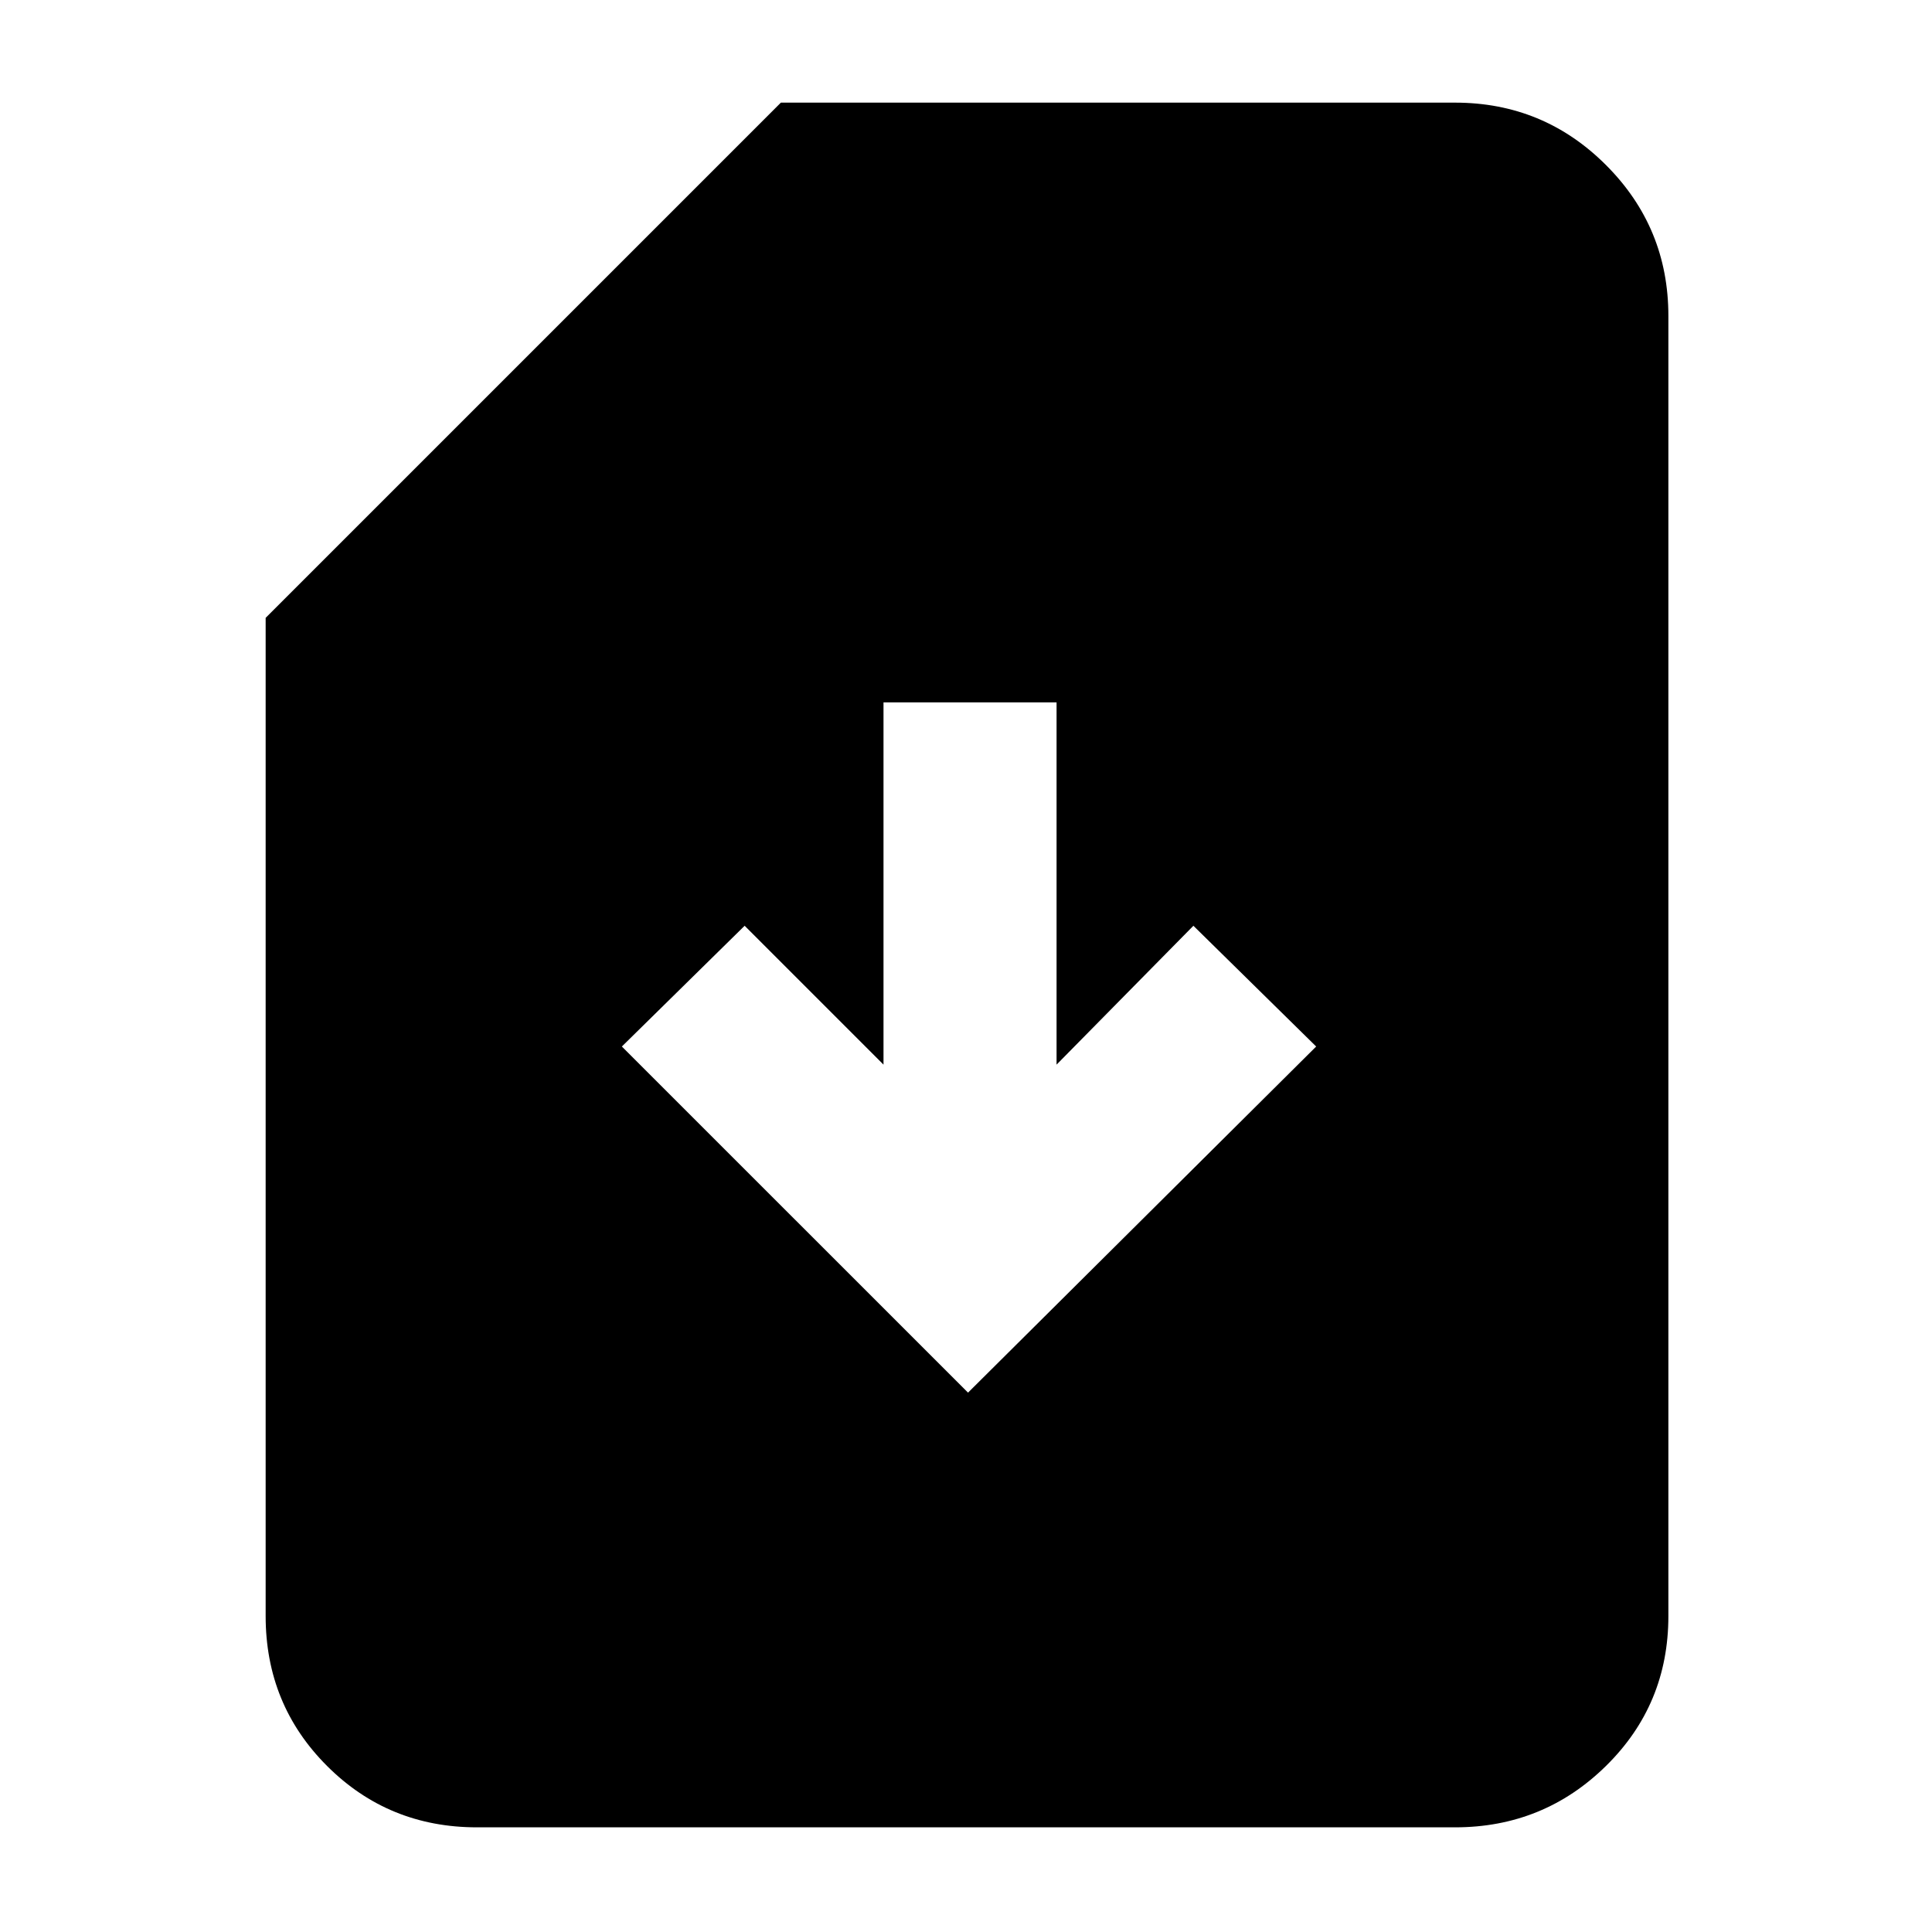<svg xmlns="http://www.w3.org/2000/svg" height="40" width="40"><path d="M9.875 37.833Q8.042 37.833 6.771 36.562Q5.5 35.292 5.5 33.458V12.792L16.167 2.125H30.125Q31.958 2.125 33.25 3.417Q34.542 4.708 34.542 6.542V33.458Q34.542 35.292 33.25 36.562Q31.958 37.833 30.125 37.833ZM20.042 28.833 27.25 21.667 24.708 19.167 21.875 22.042V14.542H18.292V22.042L15.417 19.167L12.875 21.667Z"/></svg>